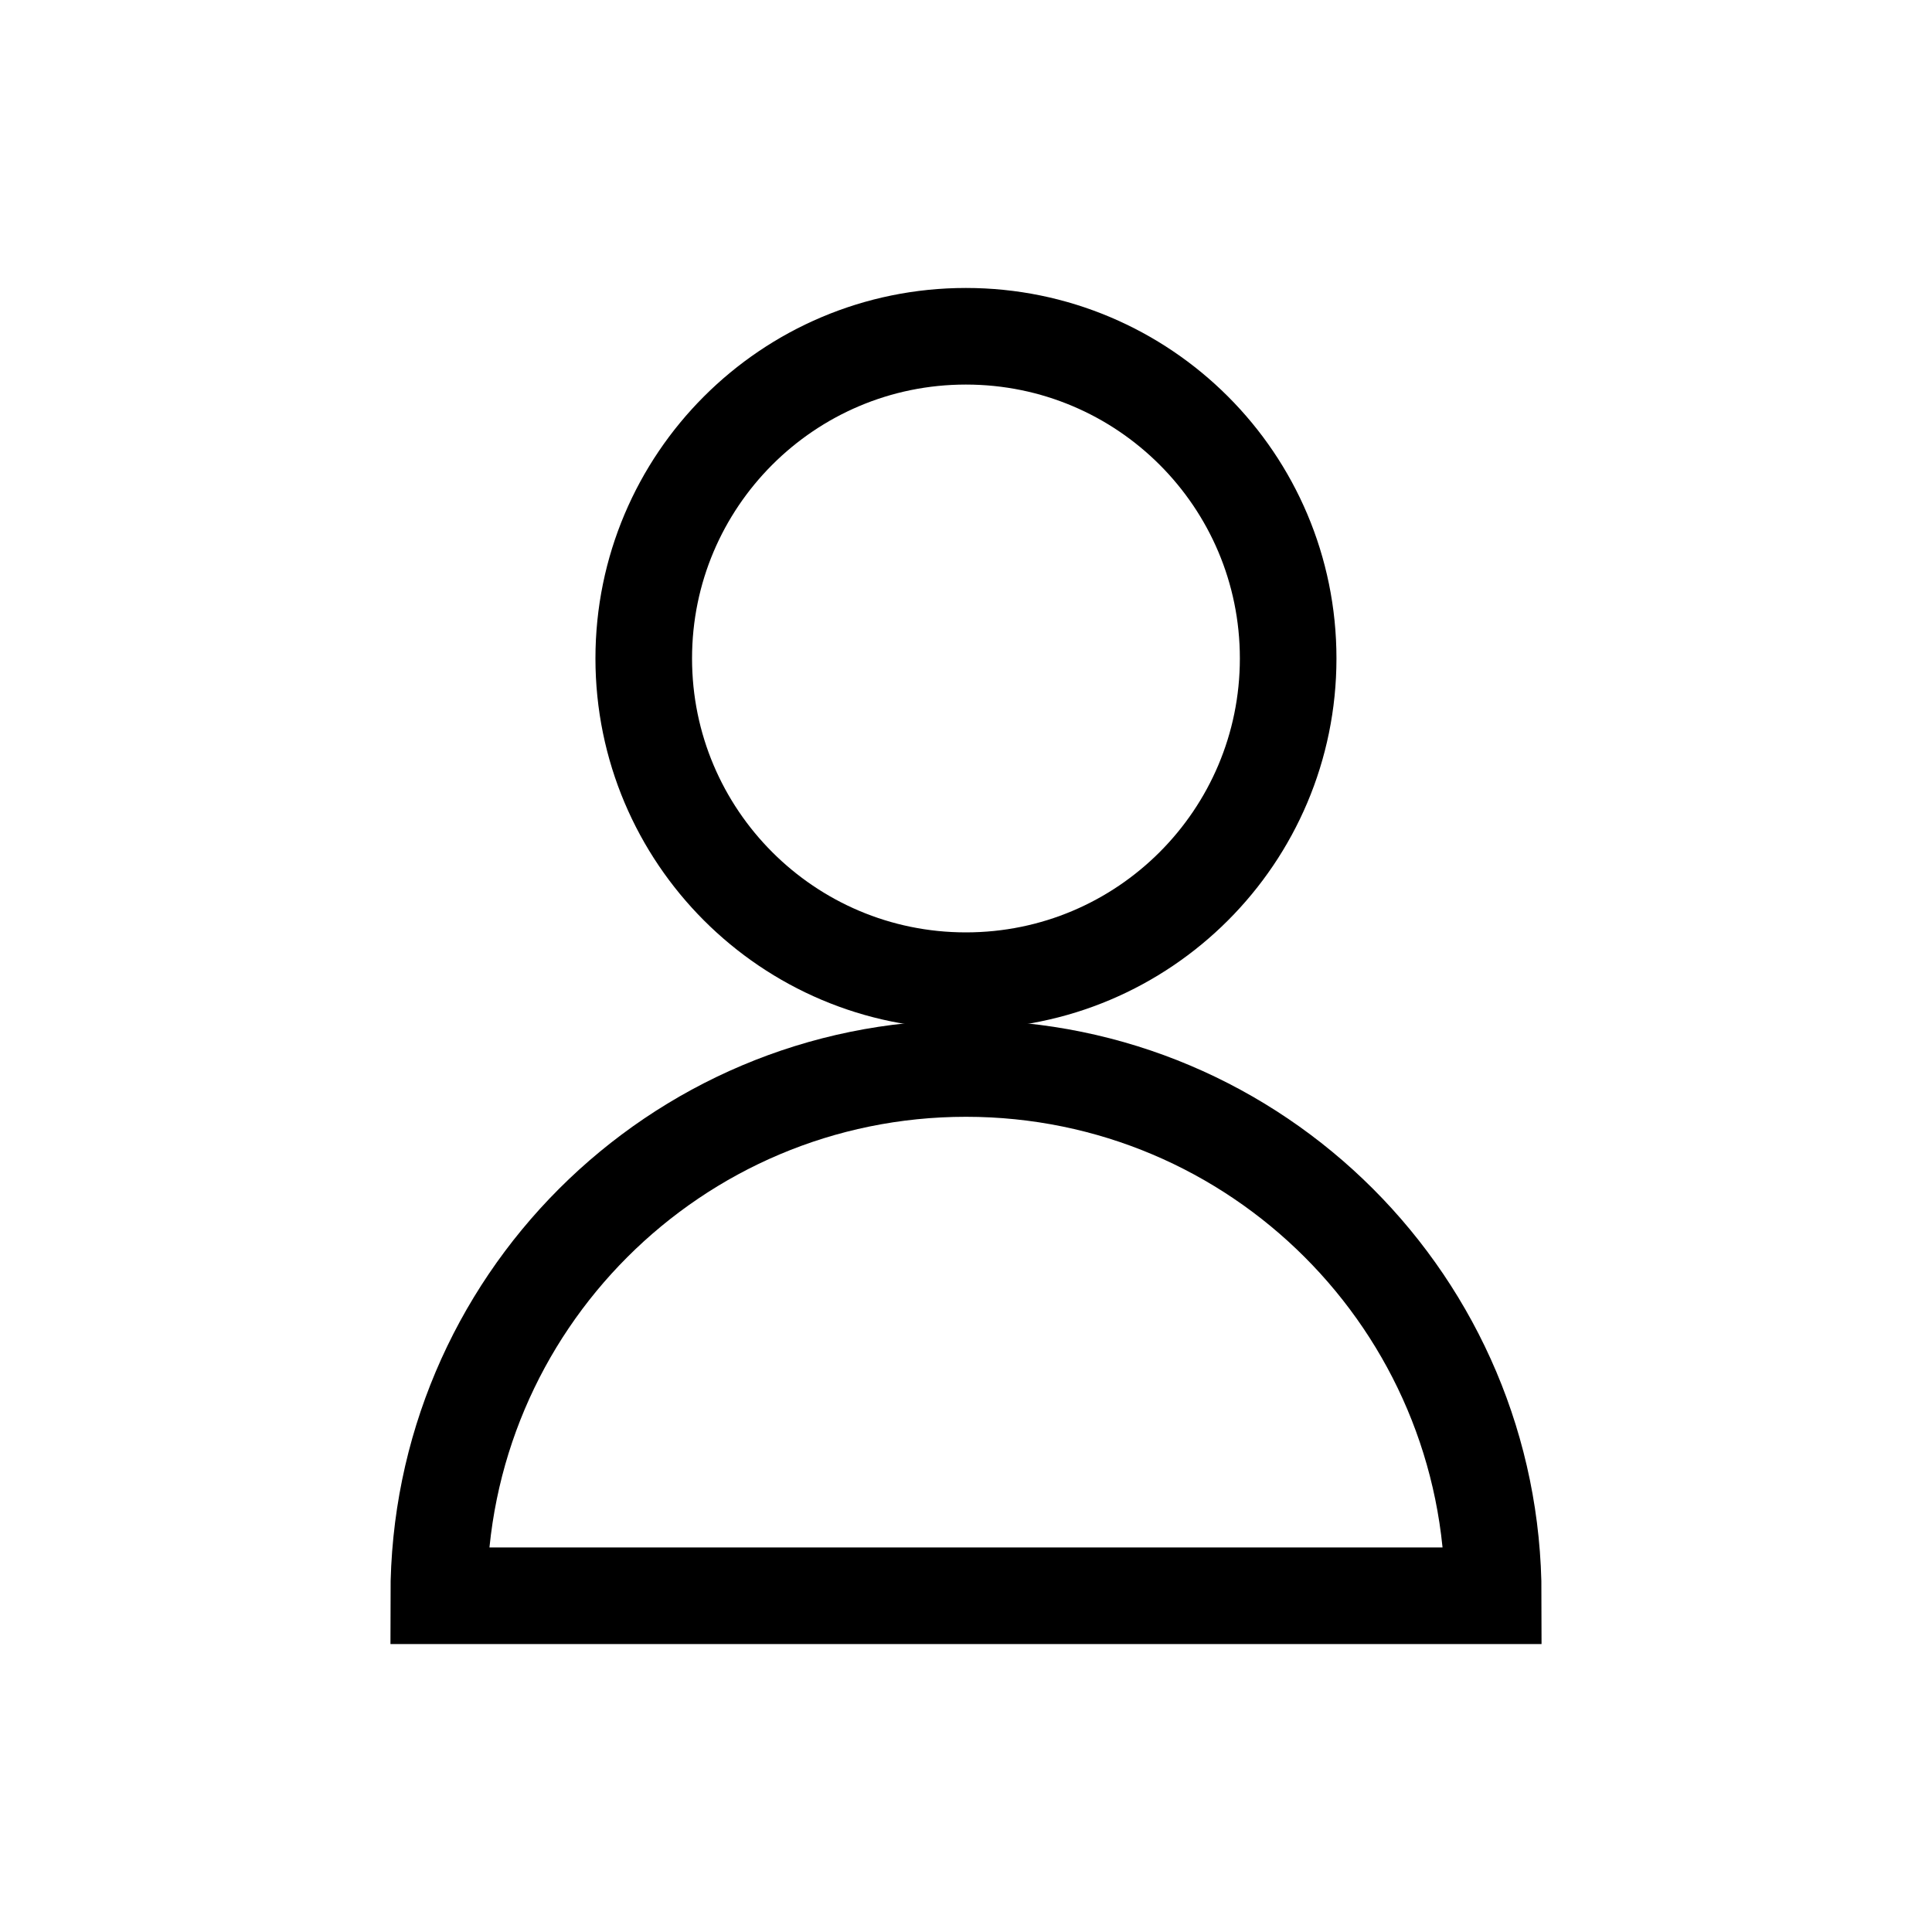 <svg width="20" height="20" viewBox="0 0 20 20" fill="none" xmlns="http://www.w3.org/2000/svg">
<path fill-rule="evenodd" clip-rule="evenodd" d="M9.999 10.152C11.842 10.152 13.335 8.658 13.335 6.816C13.335 4.974 11.842 3.481 9.999 3.481C8.157 3.481 6.664 4.974 6.664 6.816C6.664 8.658 8.157 10.152 9.999 10.152Z" stroke="black"/>
<path fill-rule="evenodd" clip-rule="evenodd" d="M4.542 16.519C4.542 13.505 6.986 11.061 10 11.061C13.014 11.061 15.458 13.505 15.458 16.519H4.542Z" stroke="black"/>
</svg>

